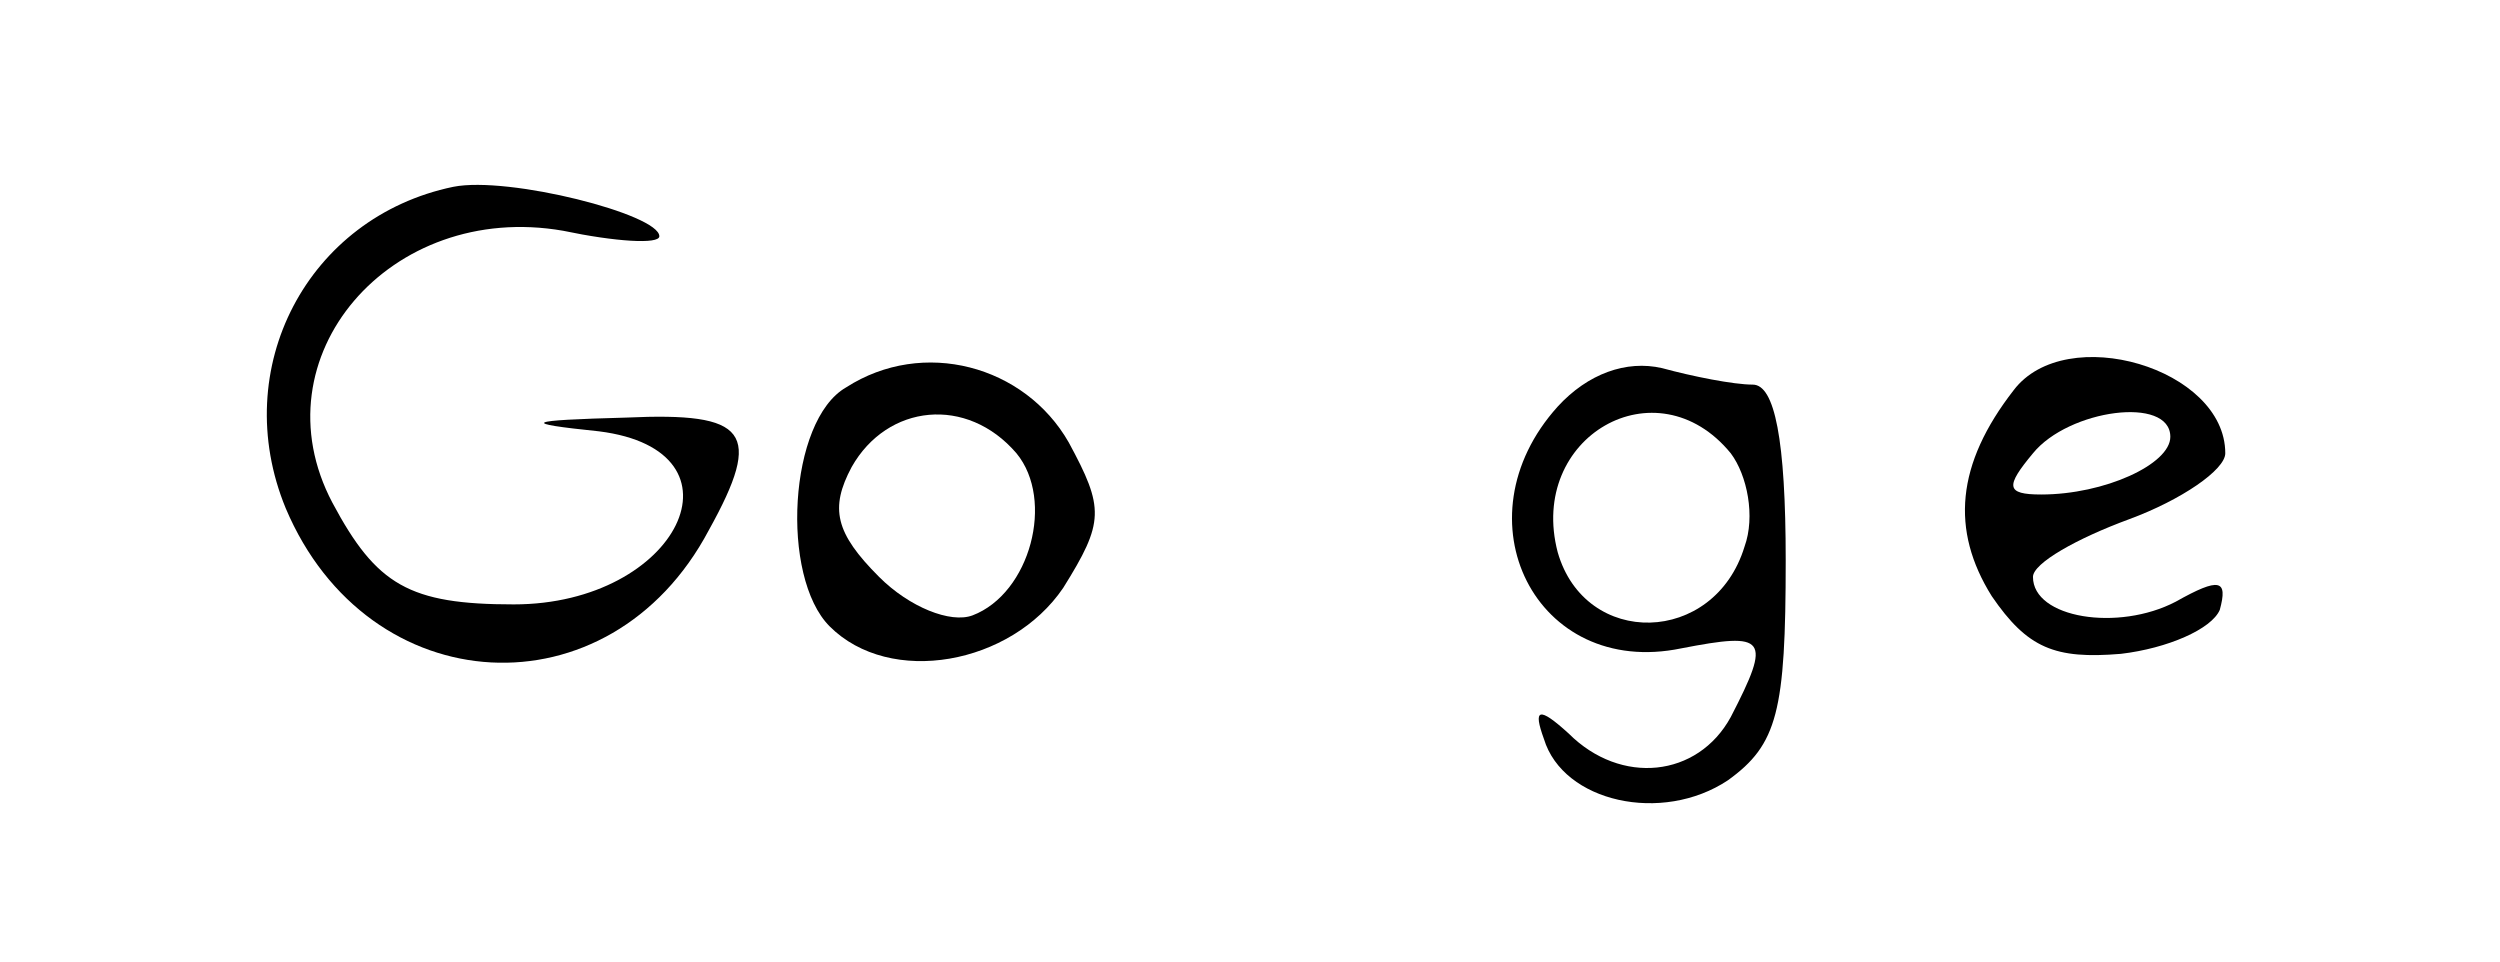 <?xml version="1.0" standalone="no"?>
<!DOCTYPE svg PUBLIC "-//W3C//DTD SVG 20010904//EN"
 "http://www.w3.org/TR/2001/REC-SVG-20010904/DTD/svg10.dtd">
<svg version="1.0" xmlns="http://www.w3.org/2000/svg"
 width="91pt" height="35pt" viewBox="0 0 91 35"
 preserveAspectRatio="xMidYMid meet">

<g transform="translate(0,35) scale(0.1,-0.1)"
fill="#000000" stroke="none">
<path d="M165 282 c-53 -11 -82 -66 -61 -117 30 -71 118 -76 154 -8 20 36 14
43 -30 41 -37 -1 -39 -2 -10 -5 56 -7 29 -63 -31 -63 -38 0 -50 7 -66 37 -28
53 21 110 84 99 19 -4 35 -5 35 -2 0 8 -55 22 -75 18z"/>
<path d="M308 209 c-21 -12 -24 -69 -6 -87 22 -22 66 -14 85 14 15 24 15 29 2
53 -16 28 -53 38 -81 20z m62 -24 c14 -17 5 -51 -16 -59 -8 -3 -23 3 -34 14
-16 16 -18 25 -10 40 13 23 42 26 60 5z"/>
<path d="M567 202 c-37 -41 -8 -99 45 -88 31 6 33 4 18 -25 -12 -22 -40 -25
-59 -6 -11 10 -13 9 -9 -2 7 -23 43 -31 67 -15 18 13 21 25 21 80 0 44 -4 64
-12 64 -7 0 -22 3 -33 6 -13 3 -27 -2 -38 -14z m63 -17 c6 -8 9 -23 5 -34 -11
-36 -58 -37 -68 -2 -11 42 36 69 63 36z"/>
<path d="M733 208 c-21 -27 -23 -51 -8 -75 13 -19 23 -23 47 -21 17 2 33 9 36
16 3 11 0 12 -16 3 -21 -11 -52 -6 -52 9 0 5 16 14 35 21 19 7 35 18 35 24 0
31 -58 48 -77 23z m57 -17 c0 -10 -24 -21 -47 -21 -13 0 -13 3 -3 15 13 16 50
21 50 6z"/>
</g>
</svg>
